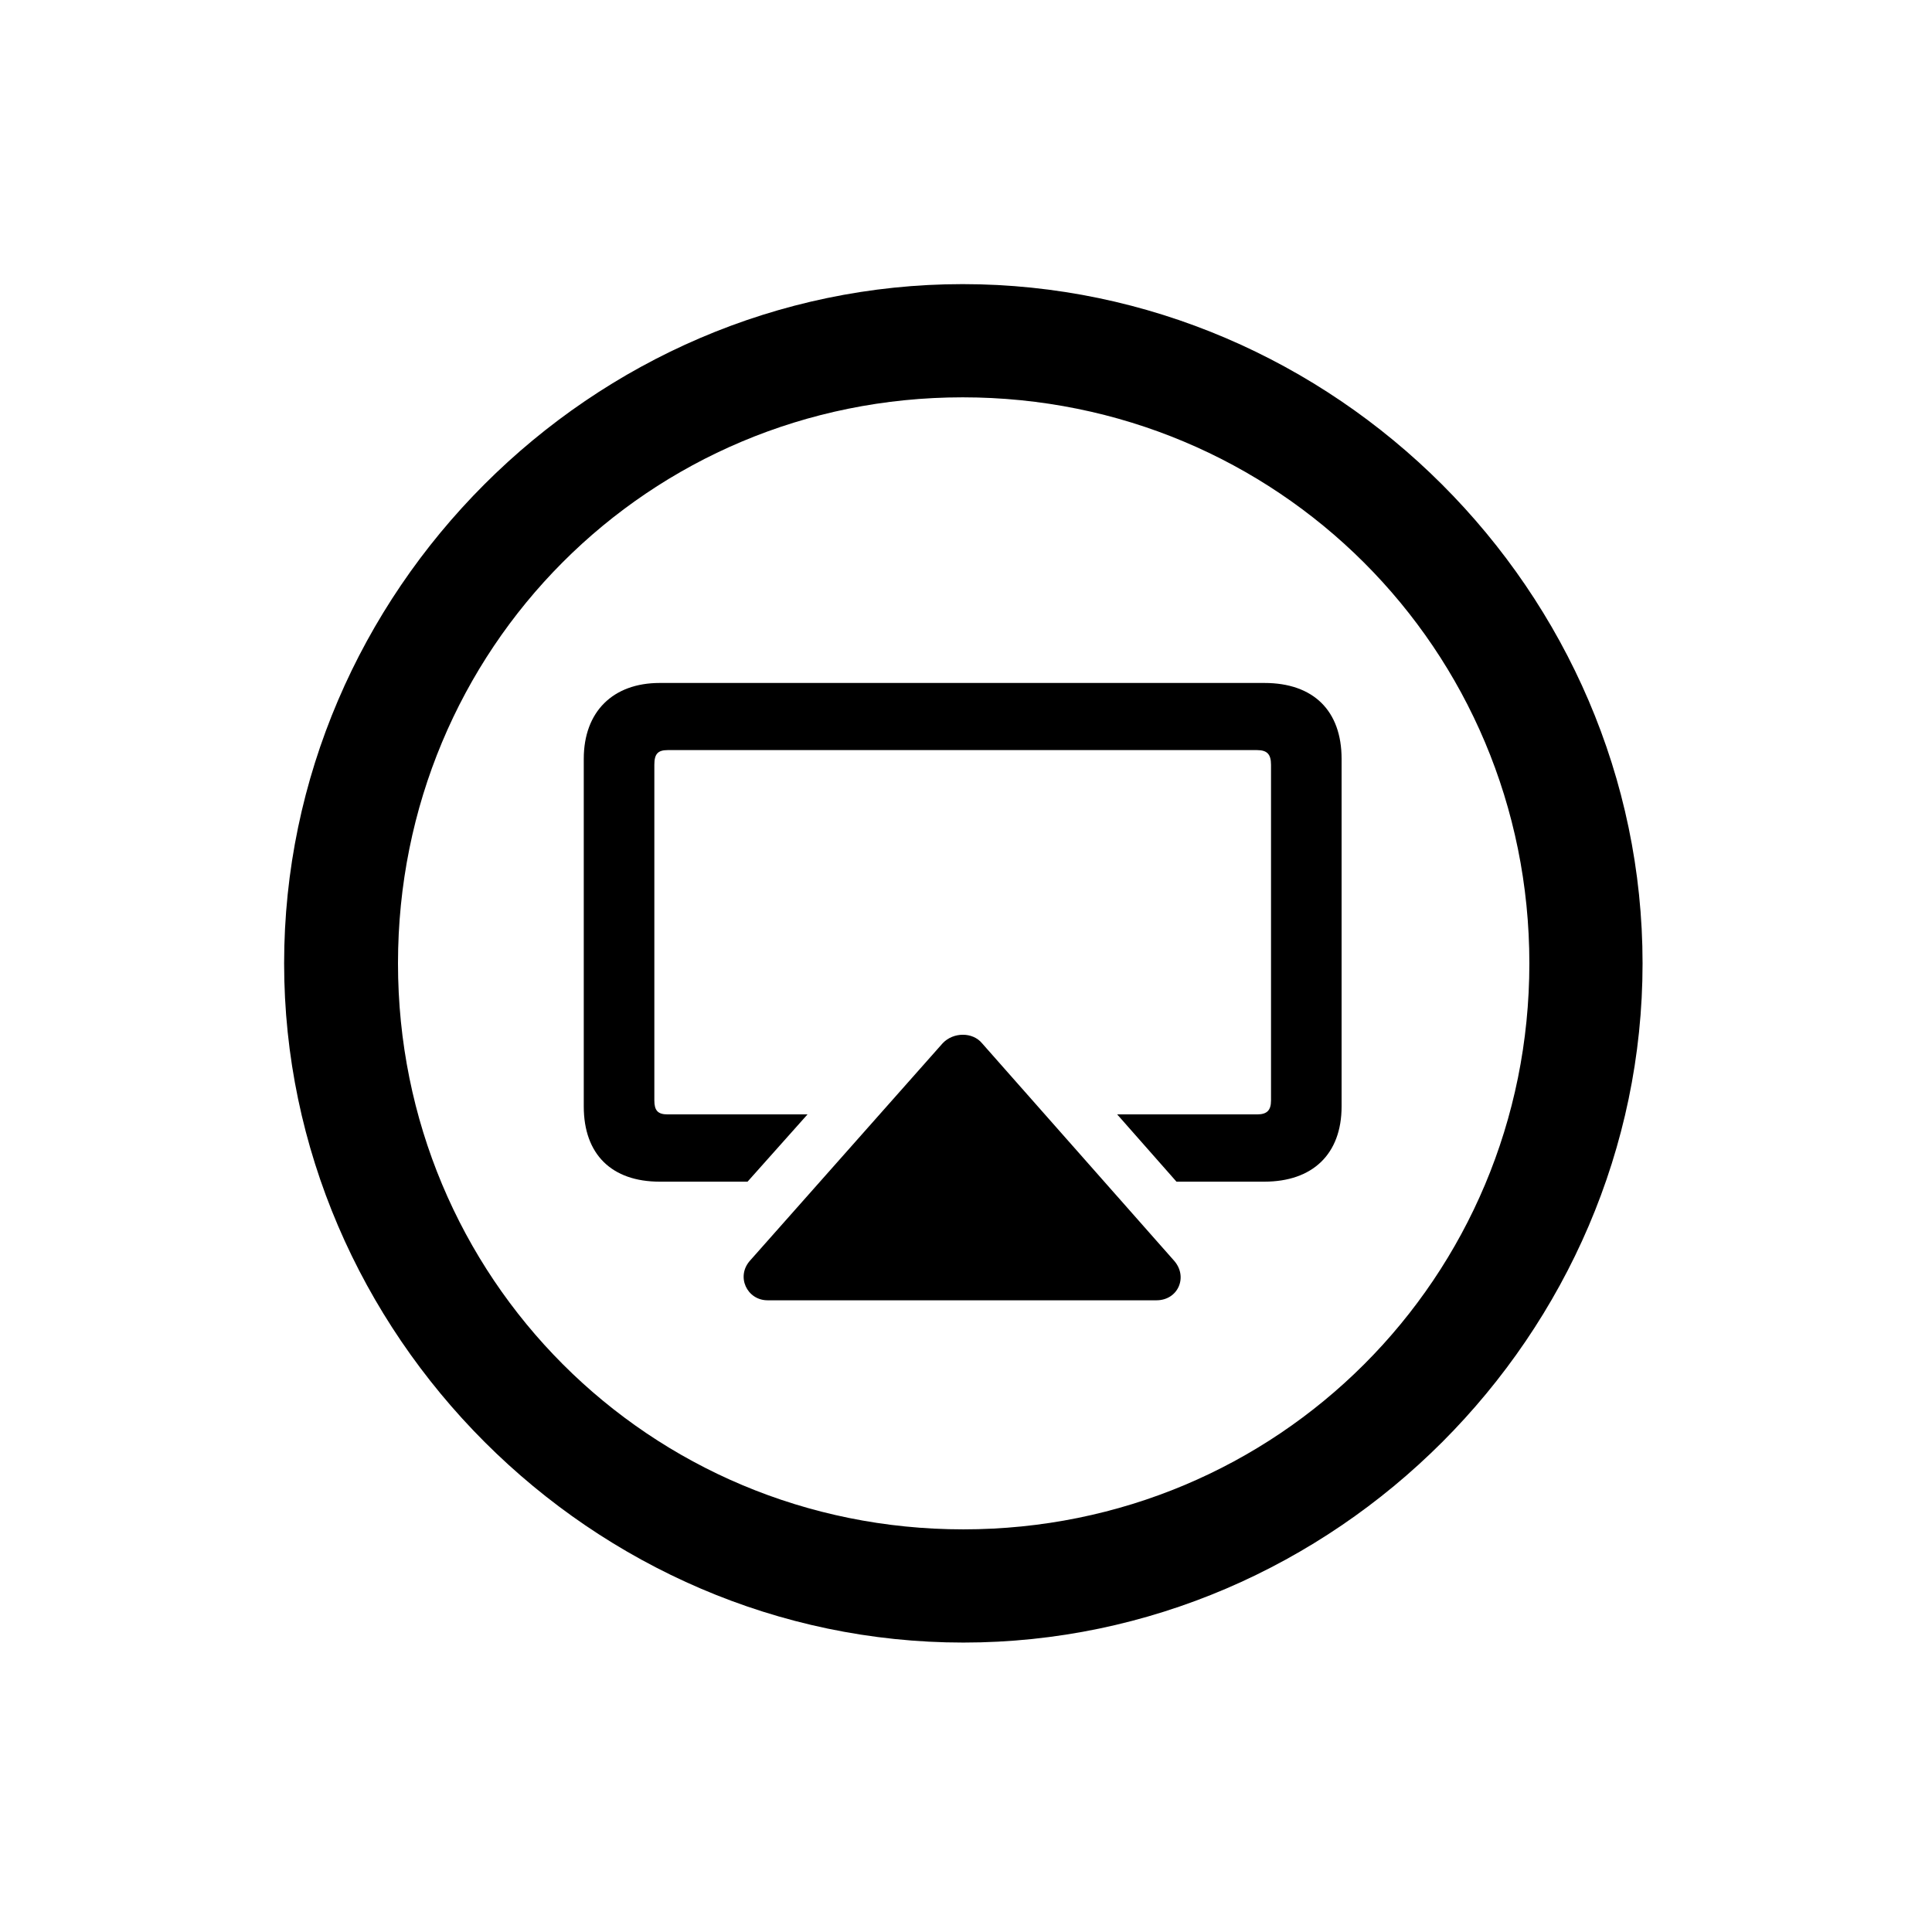 <!-- Generated by IcoMoon.io -->
<svg version="1.1" xmlns="http://www.w3.org/2000/svg" width="32" height="32" viewBox="0 0 32 32">
<title>airplayvideo-circle</title>
<path d="M15.956 27.206c6.154 0 11.25-5.107 11.25-11.25 0-6.154-5.107-11.25-11.261-11.25-6.143 0-11.239 5.096-11.239 11.25 0 6.143 5.107 11.25 11.25 11.25zM15.956 25.331c-5.206 0-9.364-4.169-9.364-9.375s4.147-9.375 9.353-9.375c5.206 0 9.386 4.169 9.386 9.375s-4.169 9.375-9.375 9.375zM19.154 21.537c0.364 0 0.529-0.397 0.287-0.662l-3.176-3.596c-0.154-0.187-0.474-0.187-0.651 0l-3.187 3.596c-0.243 0.265-0.055 0.662 0.287 0.662h6.441zM20.941 11.312h-10.015c-0.772 0-1.257 0.474-1.257 1.257v5.757c0 0.794 0.463 1.246 1.257 1.246h1.456l0.993-1.114h-2.316c-0.165 0-0.221-0.066-0.221-0.232v-5.559c0-0.176 0.055-0.243 0.221-0.243h9.761c0.165 0 0.232 0.066 0.232 0.243v5.559c0 0.165-0.066 0.232-0.232 0.232h-2.316l0.982 1.114h1.456c0.794 0 1.279-0.452 1.279-1.246v-5.757c0-0.794-0.463-1.257-1.279-1.257z"></path>
</svg>
